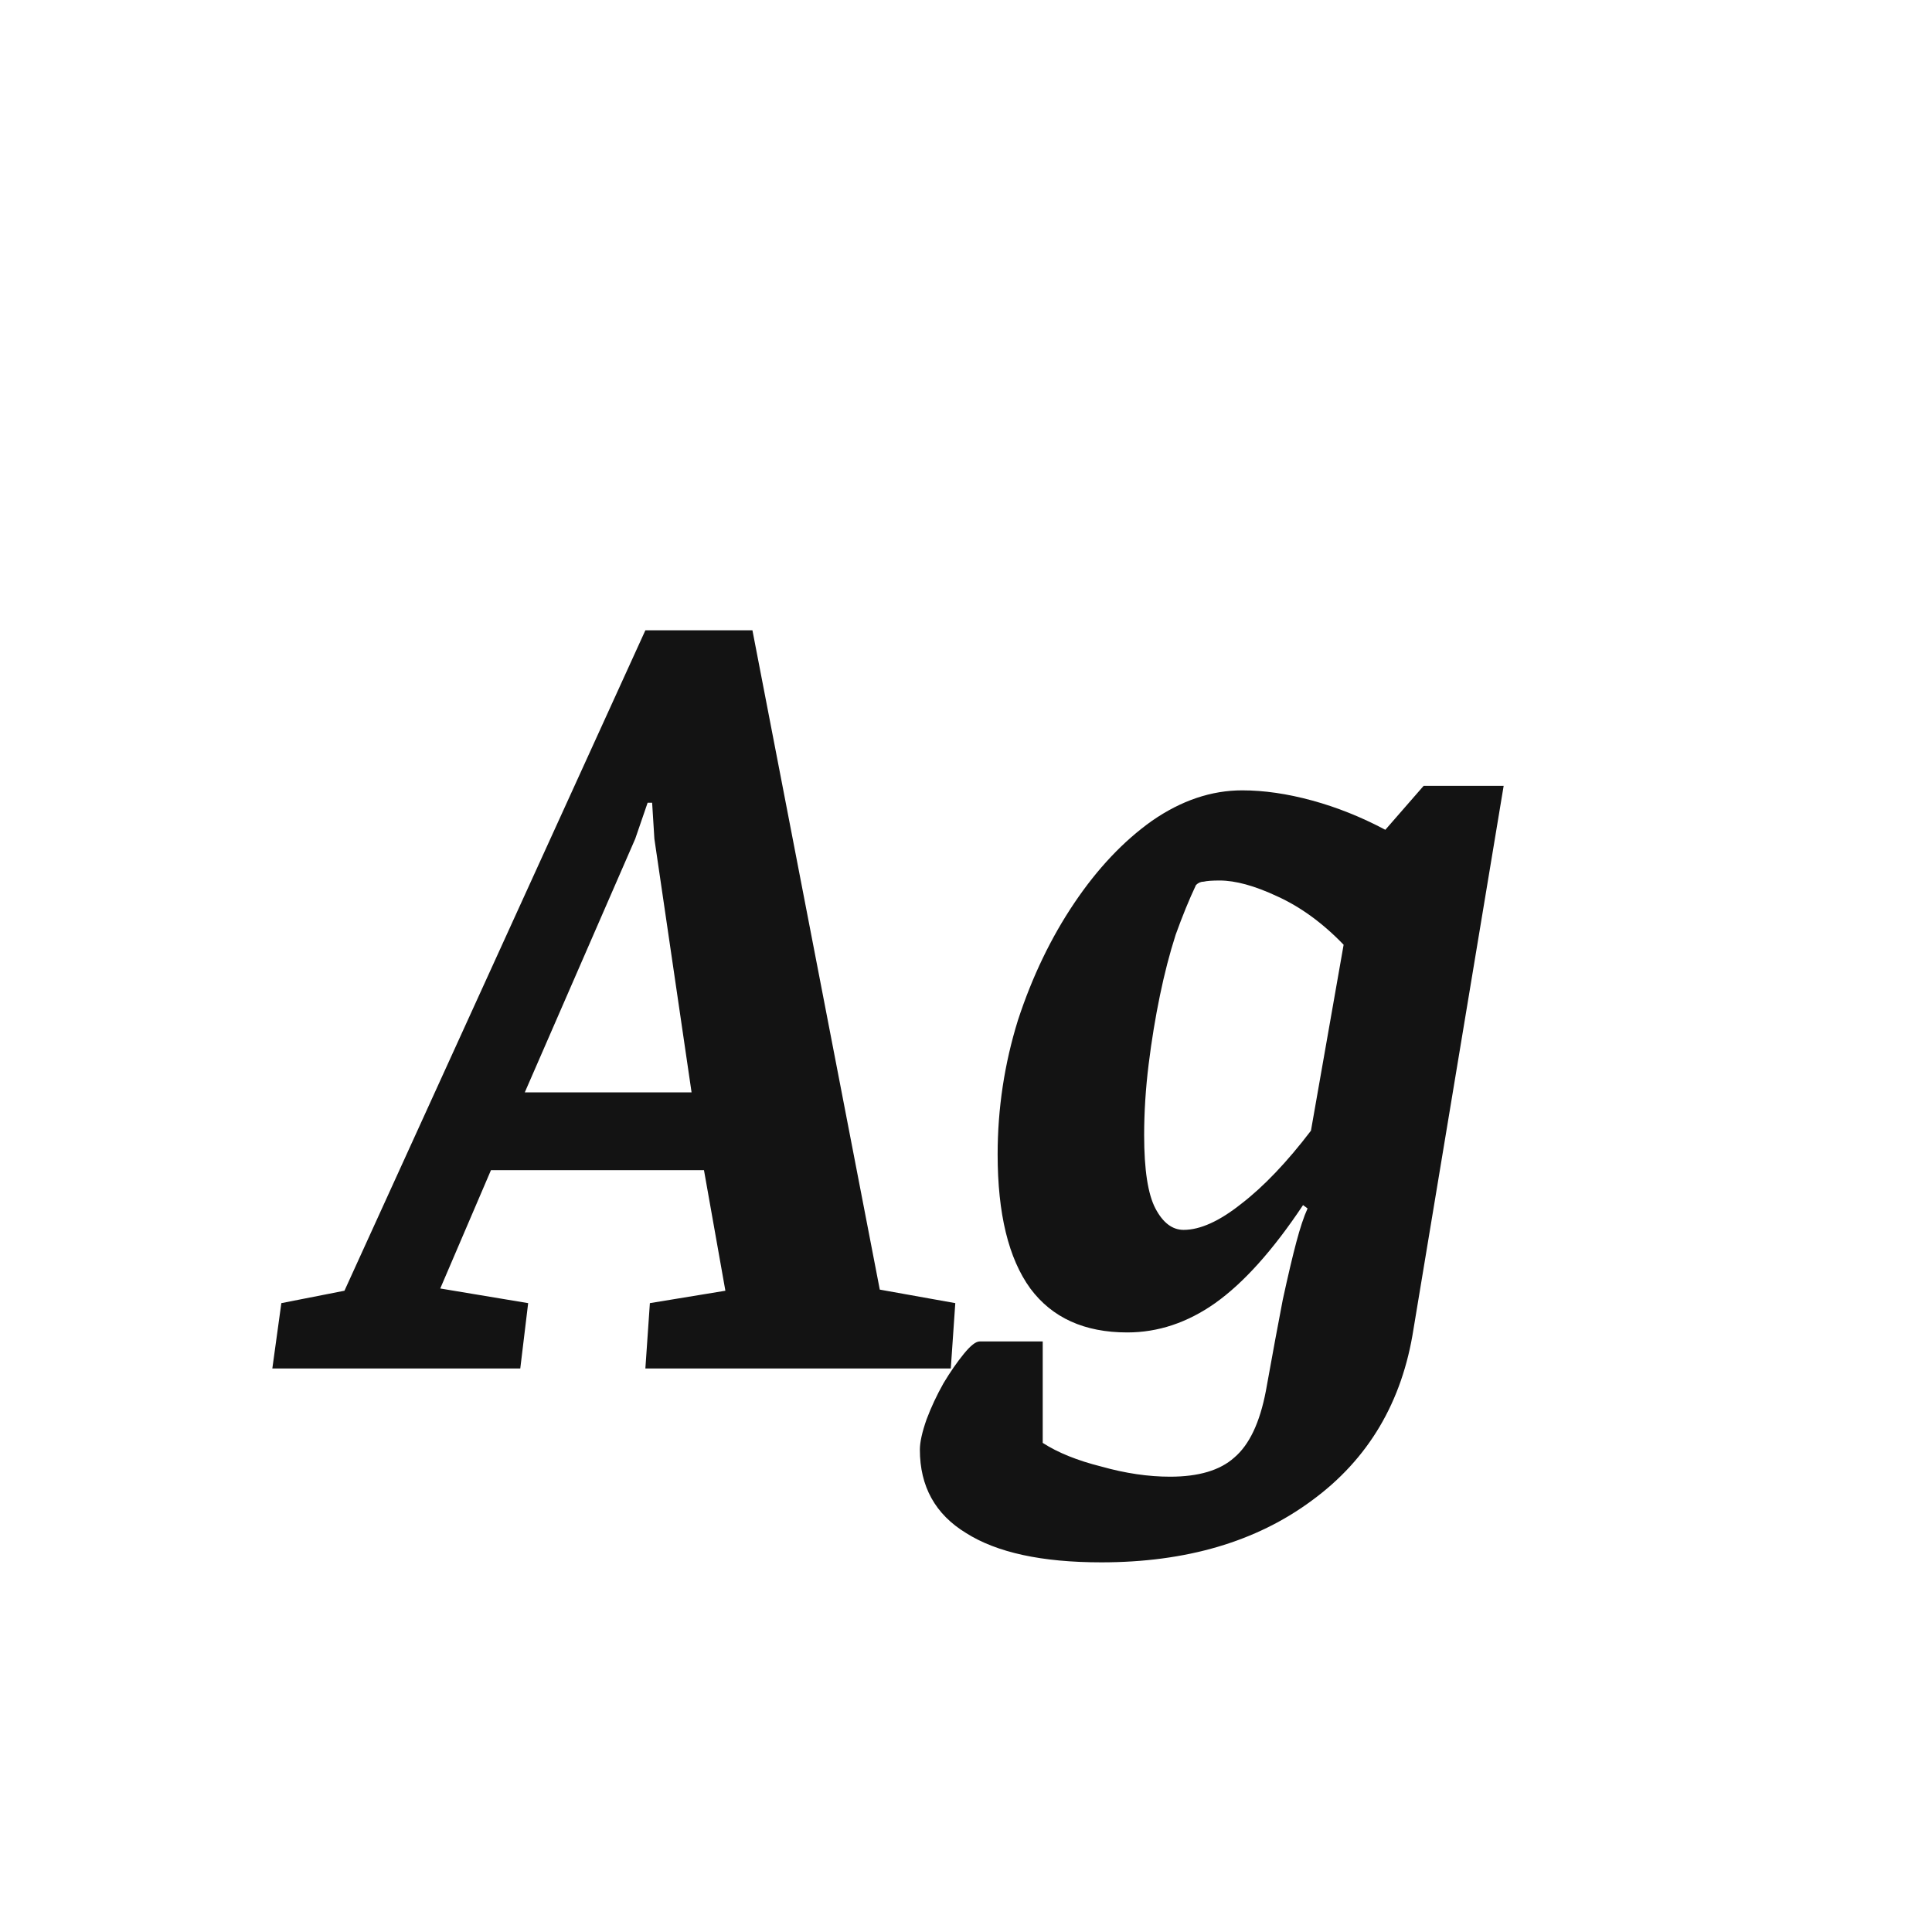 <svg width="24" height="24" viewBox="0 0 24 24" fill="none" xmlns="http://www.w3.org/2000/svg">
<path d="M3.383 17L3.495 16.188L4.279 16.034L8.017 7.83H9.347L10.929 16.02L11.867 16.188L11.811 17H8.017L8.073 16.188L9.011 16.034L8.745 14.536H6.099L5.469 16.006L6.561 16.188L6.463 17H3.383ZM6.519 13.57H8.591L8.129 10.42L8.101 9.972H8.045L7.891 10.42L6.519 13.57ZM13.681 19.408C12.944 19.408 12.384 19.287 12.001 19.044C11.618 18.811 11.427 18.465 11.427 18.008C11.427 17.915 11.455 17.789 11.511 17.63C11.567 17.481 11.637 17.331 11.721 17.182C11.805 17.042 11.889 16.921 11.973 16.818C12.057 16.715 12.122 16.664 12.169 16.664H12.953V17.924C13.14 18.045 13.382 18.143 13.681 18.218C13.98 18.302 14.264 18.344 14.535 18.344C14.89 18.344 15.156 18.265 15.333 18.106C15.52 17.947 15.65 17.672 15.725 17.28C15.809 16.813 15.879 16.435 15.935 16.146C16 15.847 16.056 15.609 16.103 15.432C16.15 15.255 16.196 15.115 16.243 15.012L16.187 14.97C15.814 15.53 15.45 15.936 15.095 16.188C14.75 16.431 14.386 16.552 14.003 16.552C13.471 16.552 13.07 16.37 12.799 16.006C12.528 15.633 12.393 15.077 12.393 14.34C12.393 13.771 12.477 13.215 12.645 12.674C12.822 12.133 13.056 11.647 13.345 11.218C13.634 10.789 13.956 10.448 14.311 10.196C14.675 9.944 15.048 9.818 15.431 9.818C15.702 9.818 15.991 9.86 16.299 9.944C16.607 10.028 16.91 10.149 17.209 10.308L17.685 9.762H18.679L17.559 16.51C17.419 17.415 16.999 18.125 16.299 18.638C15.608 19.151 14.736 19.408 13.681 19.408ZM14.703 15.278C14.908 15.278 15.146 15.171 15.417 14.956C15.697 14.741 15.986 14.438 16.285 14.046L16.691 11.736C16.43 11.465 16.154 11.265 15.865 11.134C15.585 11.003 15.347 10.938 15.151 10.938C15.058 10.938 14.992 10.943 14.955 10.952C14.918 10.952 14.885 10.966 14.857 10.994C14.773 11.171 14.689 11.377 14.605 11.61C14.53 11.843 14.465 12.095 14.409 12.366C14.353 12.637 14.306 12.921 14.269 13.22C14.232 13.519 14.213 13.813 14.213 14.102C14.213 14.531 14.26 14.835 14.353 15.012C14.446 15.189 14.563 15.278 14.703 15.278Z" fill="#131313"/>
</svg>
